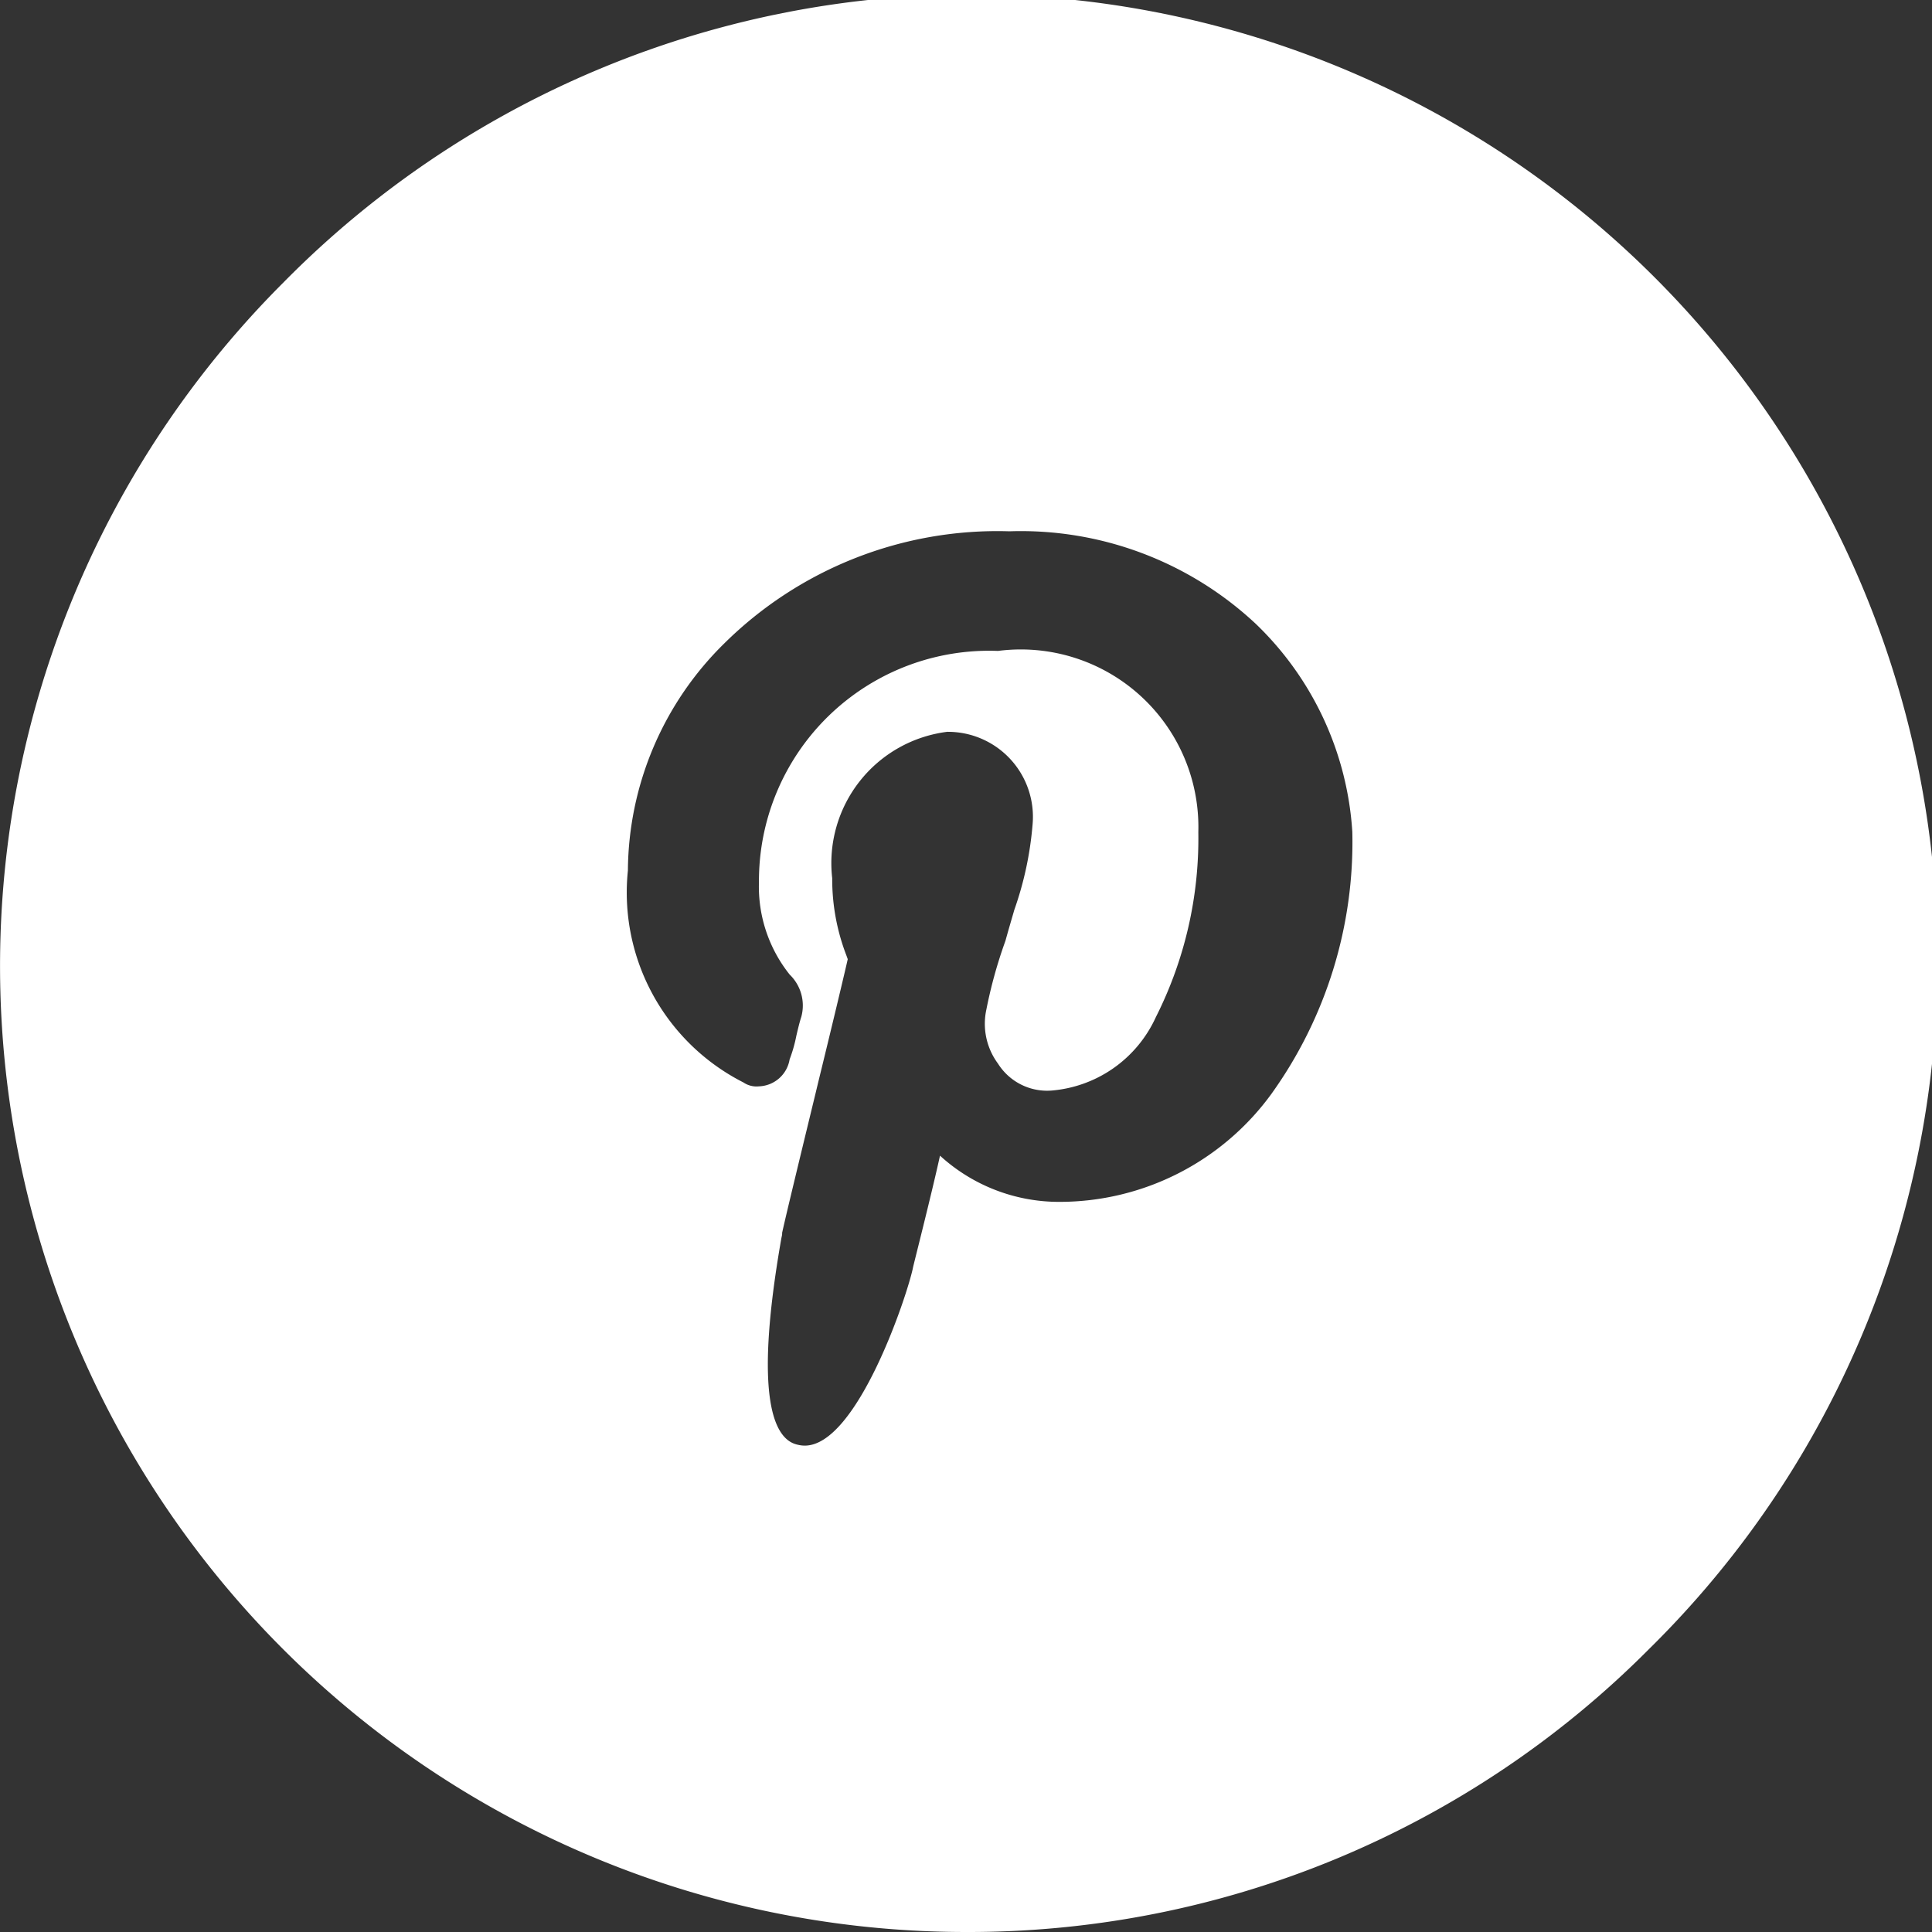 <svg xmlns="http://www.w3.org/2000/svg" width="24" height="24" viewBox="0 0 24 24">
  <rect x="0" y="0" width="24" height="24" fill="#333333" stroke="none"/>
  <path id="Subtraction_1" data-name="Subtraction 1" d="M5167,24a12,12,0,0,1-8.485-20.485,12,12,0,1,1,16.97,16.97A11.919,11.919,0,0,1,5167,24Zm-.226-14.91a1.644,1.644,0,0,0-1.436,1.82,2.628,2.628,0,0,0,.173.95c.008.021.014.039.02.055-.045.2-.2.848-.368,1.534l-.03.125c-.185.762-.37,1.525-.417,1.74l0,.013c0,.015-.006.035-.01.057-.352,2.007-.083,2.5.2,2.562a.368.368,0,0,0,.091.012c.655,0,1.28-1.885,1.345-2.214,0-.009.228-.9.335-1.388a2.19,2.19,0,0,0,1.484.574,3.255,3.255,0,0,0,2.632-1.34,5.365,5.365,0,0,0,1.006-3.256,3.923,3.923,0,0,0-1.2-2.585A4.269,4.269,0,0,0,5167.54,6.6,4.824,4.824,0,0,0,5164,7.99a3.989,3.989,0,0,0-1.2,2.824,2.645,2.645,0,0,0,1.436,2.633.287.287,0,0,0,.191.048.4.4,0,0,0,.382-.335,1.77,1.77,0,0,0,.083-.291c.022-.094.042-.177.062-.237a.534.534,0,0,0-.144-.525,1.75,1.75,0,0,1-.382-1.149,2.859,2.859,0,0,1,2.969-2.872,2.206,2.206,0,0,1,2.489,2.25,4.921,4.921,0,0,1-.528,2.3,1.565,1.565,0,0,1-1.292.911.721.721,0,0,1-.669-.335.831.831,0,0,1-.144-.671,5.814,5.814,0,0,1,.233-.843l.006-.018c.032-.117.067-.235.1-.349l.007-.025a4.211,4.211,0,0,0,.228-1.063A1.056,1.056,0,0,0,5166.774,9.091Z" transform="translate(-5155)" fill="#fff"/>
</svg>
